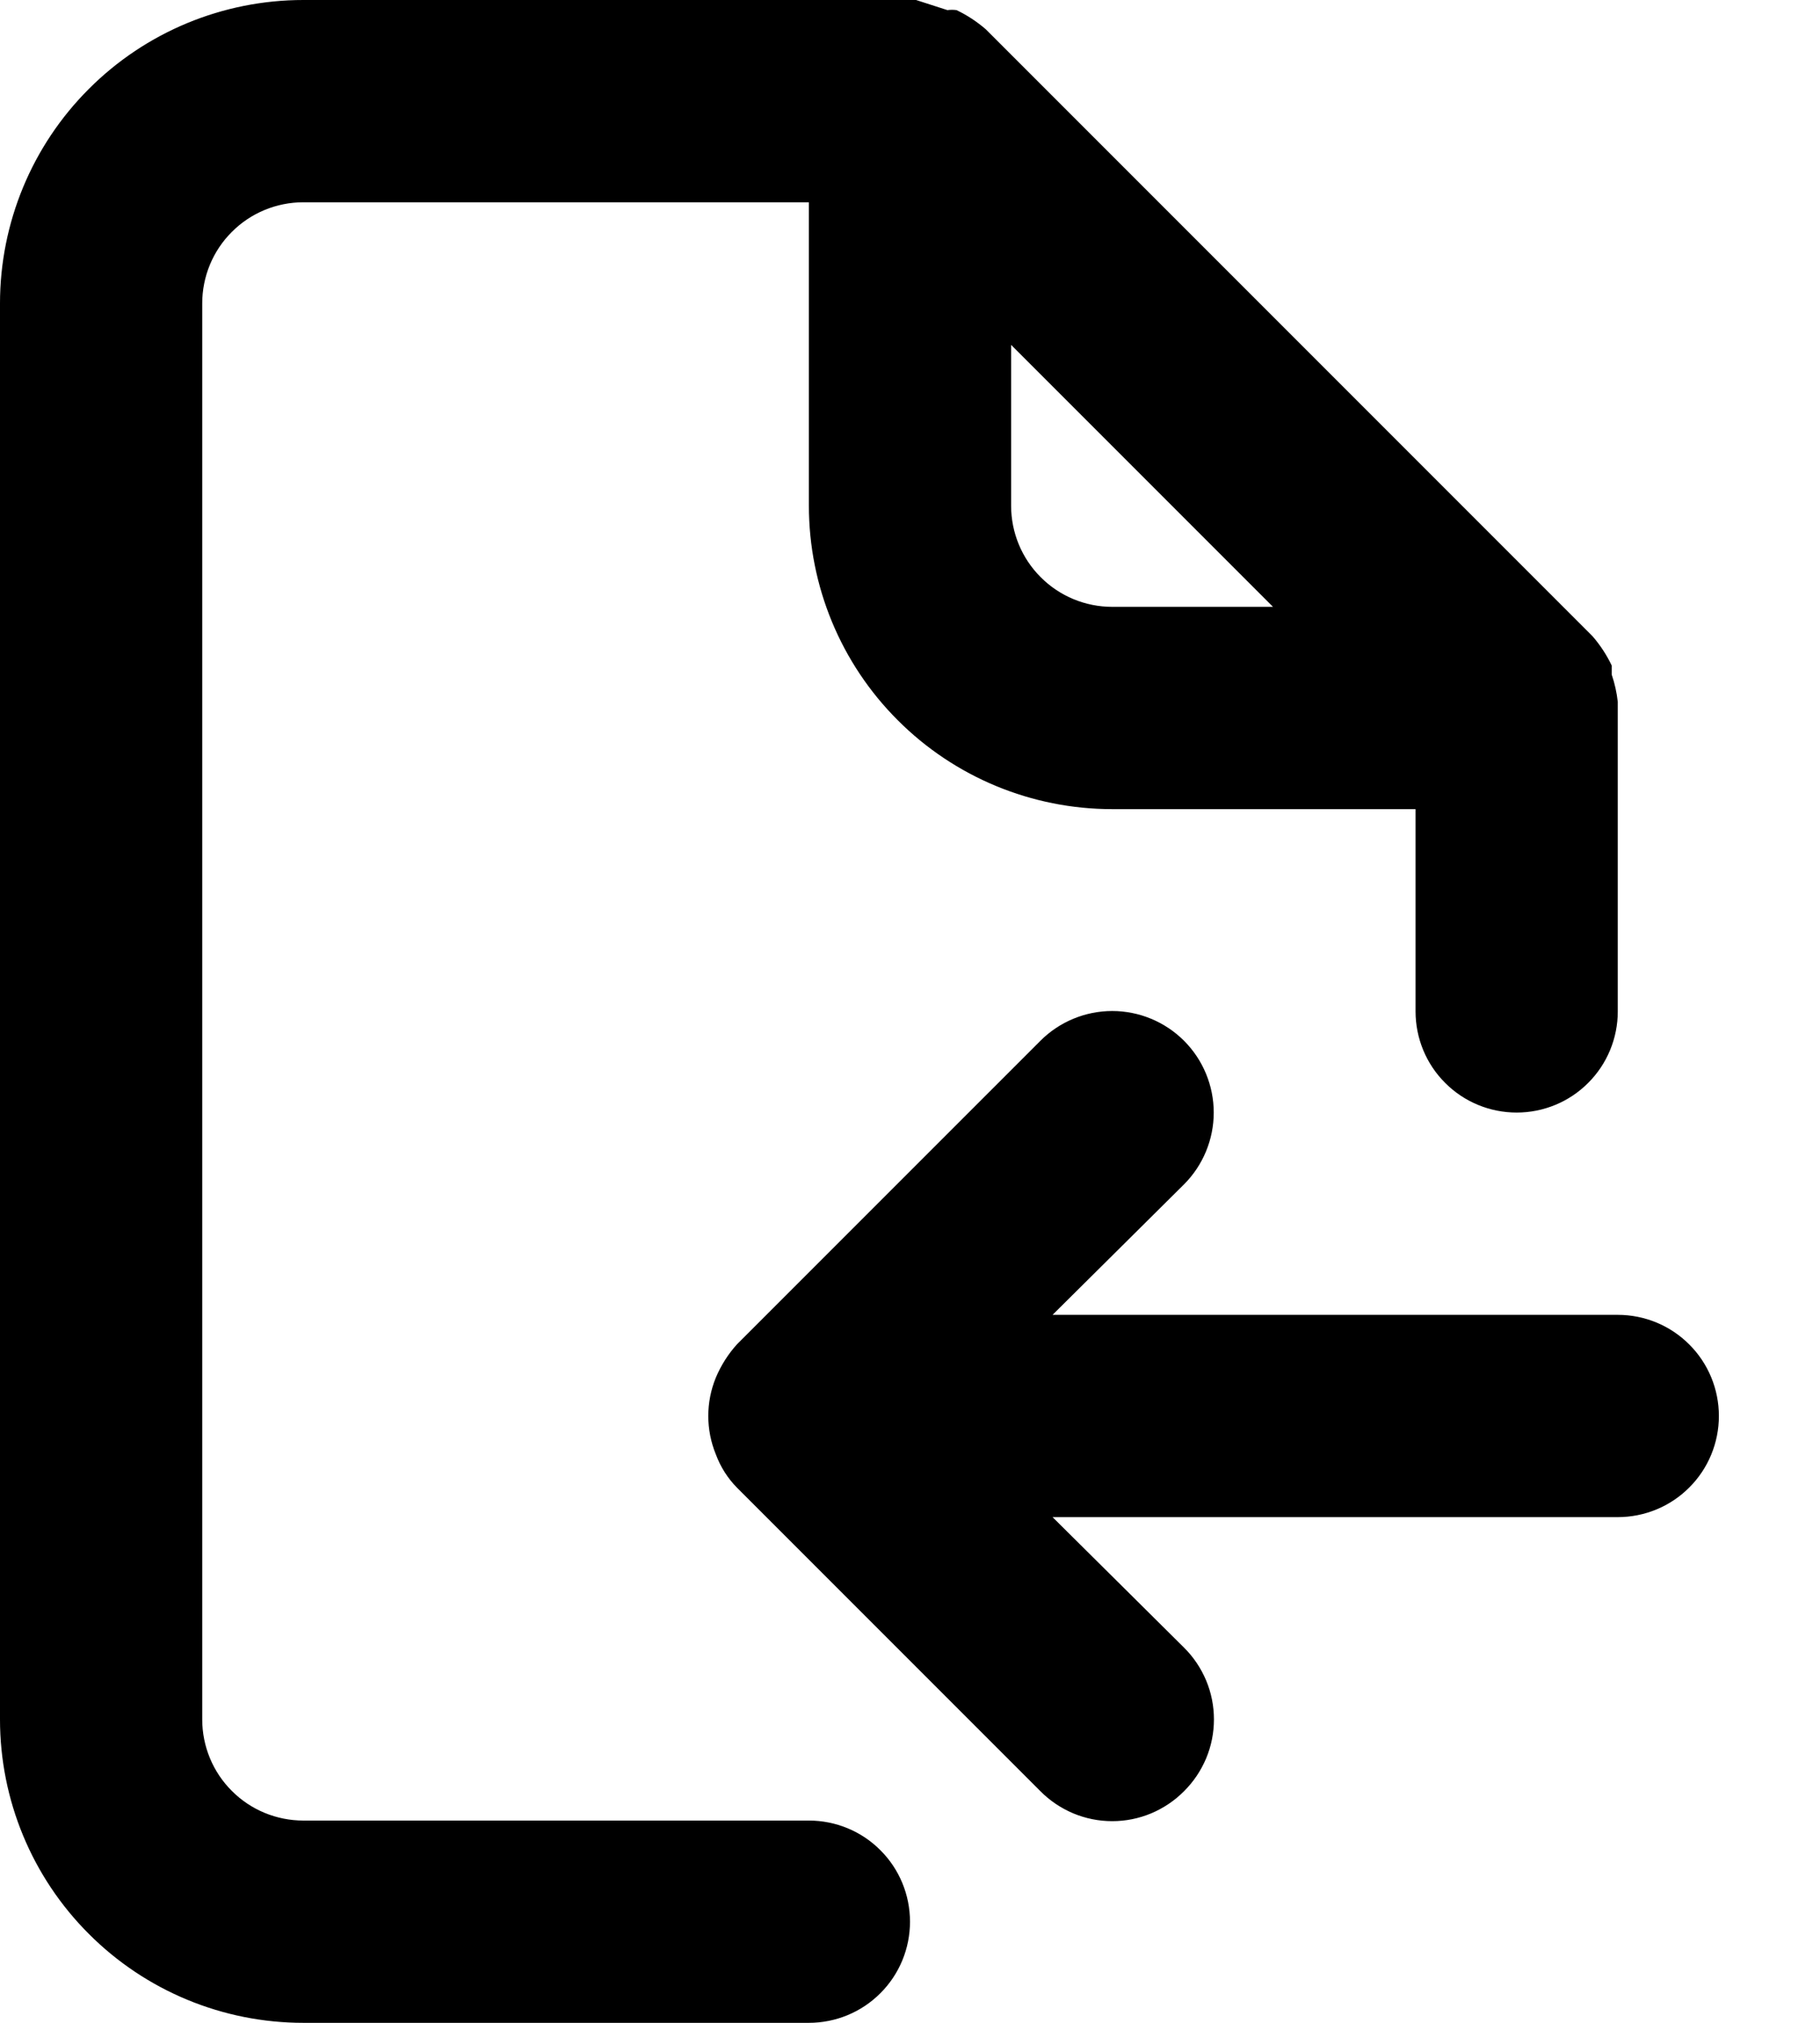 <svg viewBox="0 0 18 20" fill="currentColor" xmlns="http://www.w3.org/2000/svg">
<path d="M8 18H3C2.735 18 2.48 17.895 2.293 17.707C2.105 17.52 2 17.265 2 17V3C2 2.735 2.105 2.48 2.293 2.293C2.48 2.105 2.735 2 3 2H8V5C8 5.796 8.316 6.559 8.879 7.121C9.441 7.684 10.204 8 11 8H14V10C14 10.265 14.105 10.52 14.293 10.707C14.48 10.895 14.735 11 15 11C15.265 11 15.52 10.895 15.707 10.707C15.895 10.52 16 10.265 16 10V7C16 7 16 7 16 6.94C15.99 6.848 15.97 6.758 15.94 6.67V6.58C15.89 6.475 15.826 6.378 15.75 6.29L9.75 0.29C9.662 0.214 9.565 0.15 9.46 0.1C9.43 0.096 9.4 0.096 9.37 0.1L9.06 0H3C2.204 0 1.441 0.316 0.879 0.879C0.316 1.441 0 2.204 0 3V17C0 17.796 0.316 18.559 0.879 19.121C1.441 19.684 2.204 20 3 20H8C8.265 20 8.52 19.895 8.707 19.707C8.895 19.52 9 19.265 9 19C9 18.735 8.895 18.48 8.707 18.293C8.52 18.105 8.265 18 8 18ZM10 3.41L12.59 6H11C10.735 6 10.48 5.895 10.293 5.707C10.105 5.52 10 5.265 10 5V3.41ZM16 13H10.41L11.71 11.71C11.898 11.522 12.004 11.266 12.004 11C12.004 10.734 11.898 10.478 11.71 10.29C11.522 10.102 11.266 9.996 11 9.996C10.734 9.996 10.478 10.102 10.29 10.29L7.29 13.29C7.202 13.387 7.131 13.499 7.08 13.62C6.98 13.864 6.98 14.136 7.08 14.38C7.126 14.504 7.197 14.616 7.29 14.71L10.29 17.71C10.383 17.804 10.494 17.878 10.615 17.929C10.737 17.98 10.868 18.006 11 18.006C11.132 18.006 11.263 17.98 11.385 17.929C11.506 17.878 11.617 17.804 11.71 17.71C11.804 17.617 11.878 17.506 11.929 17.385C11.98 17.263 12.006 17.132 12.006 17C12.006 16.868 11.98 16.737 11.929 16.615C11.878 16.494 11.804 16.383 11.71 16.29L10.41 15H16C16.265 15 16.52 14.895 16.707 14.707C16.895 14.52 17 14.265 17 14C17 13.735 16.895 13.48 16.707 13.293C16.52 13.105 16.265 13 16 13Z" />
</svg>
